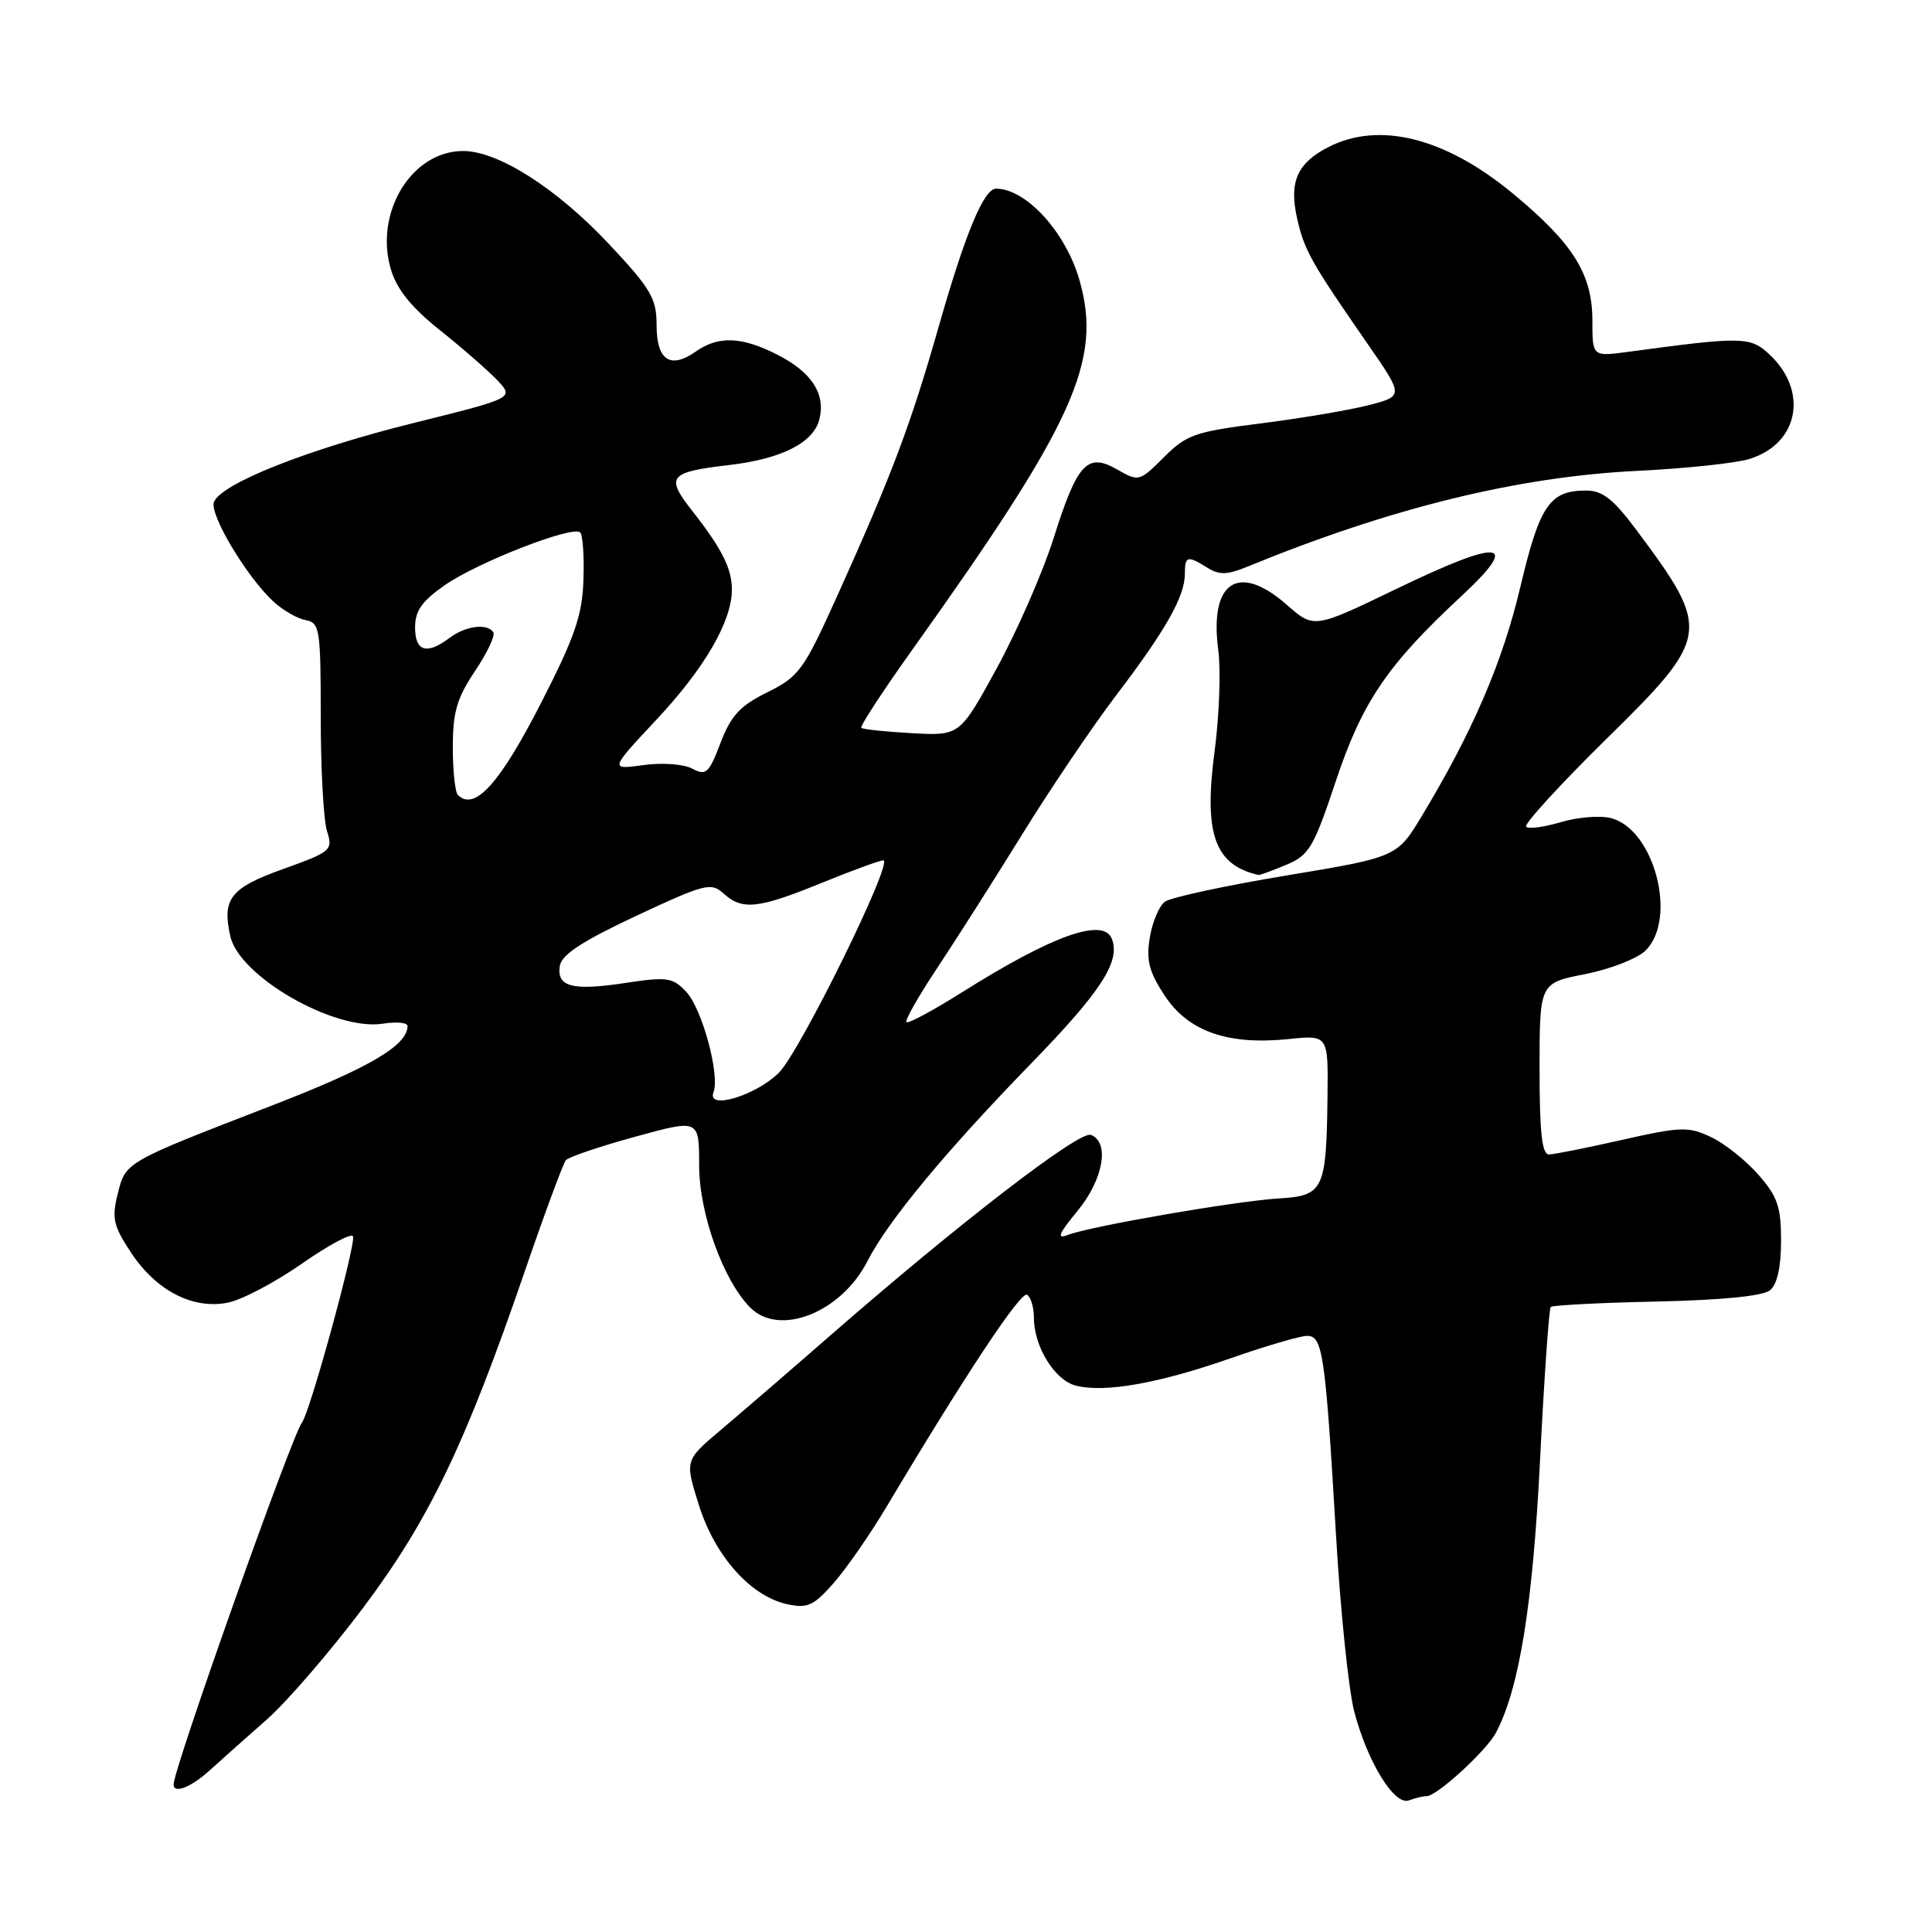 <?xml version="1.0" encoding="UTF-8" standalone="no"?>
<!DOCTYPE svg PUBLIC "-//W3C//DTD SVG 1.1//EN" "http://www.w3.org/Graphics/SVG/1.1/DTD/svg11.dtd" >
<svg xmlns="http://www.w3.org/2000/svg" xmlns:xlink="http://www.w3.org/1999/xlink" version="1.1" viewBox="0 0 256 256">
 <g >
 <path fill="currentColor"
d=" M 189.05 238.00 C 190.38 238.00 196.92 232.02 198.20 229.63 C 201.29 223.85 203.10 212.74 204.06 193.55 C 204.61 182.58 205.25 173.42 205.48 173.18 C 205.72 172.95 212.03 172.62 219.50 172.46 C 228.23 172.27 233.61 171.73 234.55 170.96 C 235.49 170.18 236.00 167.86 236.00 164.41 C 236.00 159.90 235.53 158.54 232.99 155.65 C 231.34 153.76 228.52 151.52 226.72 150.67 C 223.71 149.25 222.75 149.28 214.97 151.03 C 210.31 152.09 205.94 152.96 205.25 152.97 C 204.32 152.99 204.00 150.07 204.00 141.63 C 204.00 130.26 204.00 130.26 210.06 129.07 C 213.40 128.41 217.00 127.00 218.06 125.94 C 222.31 121.69 219.18 109.84 213.44 108.40 C 212.00 108.03 209.02 108.28 206.81 108.94 C 204.61 109.60 202.54 109.87 202.22 109.55 C 201.89 109.23 206.66 104.01 212.81 97.96 C 226.67 84.34 226.78 83.56 216.85 70.25 C 213.77 66.12 212.34 65.00 210.16 65.00 C 205.34 65.00 204.02 66.94 201.46 77.75 C 199.11 87.70 195.18 96.86 188.45 108.04 C 185.12 113.57 185.12 113.57 170.44 116.01 C 162.37 117.35 155.14 118.91 154.36 119.48 C 153.59 120.04 152.68 122.19 152.35 124.26 C 151.86 127.27 152.25 128.78 154.35 131.96 C 157.48 136.68 162.70 138.51 170.75 137.68 C 176.00 137.14 176.00 137.14 175.90 145.32 C 175.75 157.69 175.39 158.44 169.46 158.80 C 163.79 159.14 144.49 162.48 141.51 163.63 C 139.97 164.23 140.24 163.53 142.76 160.47 C 146.20 156.30 147.08 151.35 144.55 150.38 C 143.02 149.79 127.13 162.03 109.97 177.00 C 104.61 181.68 98.09 187.30 95.48 189.50 C 90.74 193.50 90.74 193.50 92.61 199.44 C 94.74 206.20 99.46 211.50 104.29 212.56 C 106.98 213.15 107.79 212.79 110.44 209.79 C 112.12 207.88 115.30 203.31 117.50 199.61 C 127.86 182.23 135.27 171.05 136.09 171.56 C 136.59 171.87 137.00 173.24 137.00 174.61 C 137.00 178.44 139.76 182.90 142.57 183.61 C 146.40 184.57 153.55 183.30 163.00 180.00 C 167.68 178.36 172.26 177.02 173.19 177.01 C 175.27 177.00 175.61 179.31 177.04 203.60 C 177.62 213.55 178.71 224.00 179.45 226.82 C 181.22 233.53 184.78 239.30 186.70 238.56 C 187.51 238.25 188.56 238.00 189.05 238.00 Z  M 27.81 234.56 C 29.29 233.22 32.69 230.18 35.38 227.82 C 38.06 225.45 43.79 218.80 48.11 213.05 C 56.85 201.41 61.65 191.42 69.52 168.50 C 72.16 160.80 74.62 154.16 74.98 153.73 C 75.34 153.31 79.46 151.91 84.14 150.63 C 92.64 148.29 92.64 148.29 92.64 154.39 C 92.63 160.77 95.84 169.69 99.42 173.27 C 103.30 177.16 111.47 173.91 114.94 167.11 C 117.64 161.82 125.28 152.59 136.61 140.94 C 145.92 131.36 148.48 127.41 147.33 124.41 C 146.22 121.53 139.49 123.92 127.51 131.46 C 123.67 133.88 120.34 135.67 120.11 135.44 C 119.88 135.21 121.71 131.98 124.19 128.26 C 126.66 124.54 131.73 116.57 135.45 110.55 C 139.17 104.53 144.80 96.20 147.96 92.05 C 154.48 83.48 157.00 79.01 157.00 76.05 C 157.00 73.66 157.34 73.57 159.99 75.23 C 161.56 76.21 162.62 76.18 165.23 75.11 C 184.26 67.30 201.12 63.16 217.00 62.39 C 223.32 62.08 229.98 61.38 231.79 60.82 C 238.32 58.83 239.68 51.86 234.48 46.98 C 231.94 44.59 230.89 44.57 215.75 46.62 C 211.00 47.26 211.00 47.26 211.00 42.50 C 211.00 36.30 208.45 32.24 200.36 25.56 C 191.44 18.21 182.70 16.04 175.98 19.51 C 171.87 21.63 170.79 24.11 171.87 28.92 C 172.82 33.16 173.70 34.73 181.26 45.63 C 186.01 52.49 186.01 52.49 181.26 53.71 C 178.65 54.37 172.24 55.45 167.01 56.11 C 158.34 57.20 157.21 57.60 154.22 60.59 C 150.99 63.81 150.88 63.84 148.07 62.23 C 144.07 59.93 142.77 61.32 139.62 71.28 C 138.19 75.80 134.80 83.55 132.10 88.50 C 127.18 97.50 127.18 97.50 120.84 97.15 C 117.35 96.96 114.33 96.64 114.13 96.44 C 113.92 96.25 116.97 91.58 120.90 86.07 C 142.40 55.95 146.09 47.79 143.03 37.10 C 141.21 30.75 135.96 25.00 131.98 25.00 C 130.37 25.00 127.91 30.91 124.39 43.25 C 120.67 56.31 118.17 62.92 110.94 78.96 C 106.49 88.81 105.89 89.64 101.68 91.73 C 98.05 93.52 96.85 94.82 95.47 98.45 C 93.93 102.48 93.55 102.83 91.73 101.85 C 90.57 101.24 87.78 101.03 85.24 101.38 C 80.78 101.99 80.78 101.99 87.01 95.33 C 93.35 88.56 96.94 82.38 96.98 78.18 C 97.00 75.38 95.68 72.73 91.70 67.66 C 88.15 63.13 88.63 62.55 96.69 61.61 C 103.58 60.80 107.80 58.65 108.57 55.57 C 109.42 52.19 107.56 49.32 103.01 47.00 C 98.27 44.59 95.20 44.47 92.18 46.59 C 88.80 48.96 87.00 47.73 87.00 43.07 C 87.00 39.55 86.26 38.28 80.79 32.44 C 73.84 25.01 66.06 20.02 61.38 20.01 C 54.54 19.99 49.54 28.21 51.81 35.75 C 52.61 38.38 54.55 40.78 58.34 43.79 C 61.30 46.15 64.71 49.13 65.92 50.41 C 68.11 52.74 68.11 52.74 54.80 56.05 C 40.74 59.54 29.29 64.08 28.35 66.53 C 27.73 68.15 32.68 76.43 36.23 79.71 C 37.48 80.86 39.40 81.97 40.50 82.17 C 42.37 82.52 42.50 83.33 42.50 95.02 C 42.50 101.88 42.87 108.68 43.33 110.13 C 44.13 112.66 43.91 112.85 37.57 115.13 C 30.53 117.65 29.41 119.06 30.51 124.03 C 31.68 129.39 44.36 136.66 50.75 135.64 C 52.54 135.36 54.00 135.50 54.00 135.95 C 54.00 138.53 48.93 141.50 36.00 146.50 C 16.46 154.06 16.65 153.94 15.59 158.23 C 14.79 161.42 15.03 162.45 17.37 165.99 C 20.70 171.01 25.50 173.51 30.14 172.62 C 31.99 172.27 36.42 169.94 39.99 167.45 C 43.55 164.96 46.61 163.33 46.78 163.83 C 47.15 164.96 41.08 187.13 40.01 188.50 C 38.66 190.24 23.00 234.39 23.00 236.45 C 23.00 237.74 25.32 236.83 27.81 234.56 Z  M 170.42 114.60 C 173.47 113.32 174.05 112.34 176.98 103.57 C 180.49 93.03 183.82 88.11 193.60 79.03 C 201.63 71.58 199.00 71.28 184.97 78.06 C 174.11 83.30 174.11 83.30 170.52 80.15 C 164.09 74.50 160.22 77.06 161.43 86.15 C 161.78 88.83 161.56 94.86 160.94 99.56 C 159.48 110.51 160.95 114.63 166.78 115.94 C 166.94 115.97 168.57 115.37 170.42 114.60 Z  M 94.54 144.75 C 95.42 142.45 93.04 133.67 90.92 131.41 C 89.14 129.52 88.41 129.41 82.91 130.24 C 75.83 131.32 73.74 130.77 74.18 127.98 C 74.41 126.50 77.17 124.70 84.29 121.36 C 93.39 117.10 94.22 116.89 95.87 118.39 C 98.37 120.65 100.44 120.42 108.85 117.00 C 112.90 115.35 116.58 114.00 117.04 114.00 C 118.48 114.00 106.00 139.38 103.19 142.16 C 100.13 145.18 93.63 147.13 94.54 144.75 Z  M 60.67 105.33 C 60.30 104.97 60.00 102.11 60.00 98.98 C 60.00 94.36 60.55 92.49 62.93 88.94 C 64.54 86.54 65.64 84.22 65.37 83.79 C 64.60 82.55 61.69 82.92 59.56 84.53 C 56.55 86.80 55.00 86.33 55.00 83.14 C 55.00 80.93 55.91 79.64 58.96 77.52 C 63.37 74.47 75.92 69.59 76.88 70.55 C 77.22 70.89 77.42 73.72 77.31 76.84 C 77.16 81.49 76.18 84.35 71.85 92.84 C 66.26 103.81 62.90 107.56 60.67 105.33 Z "/>
</g>
</svg>